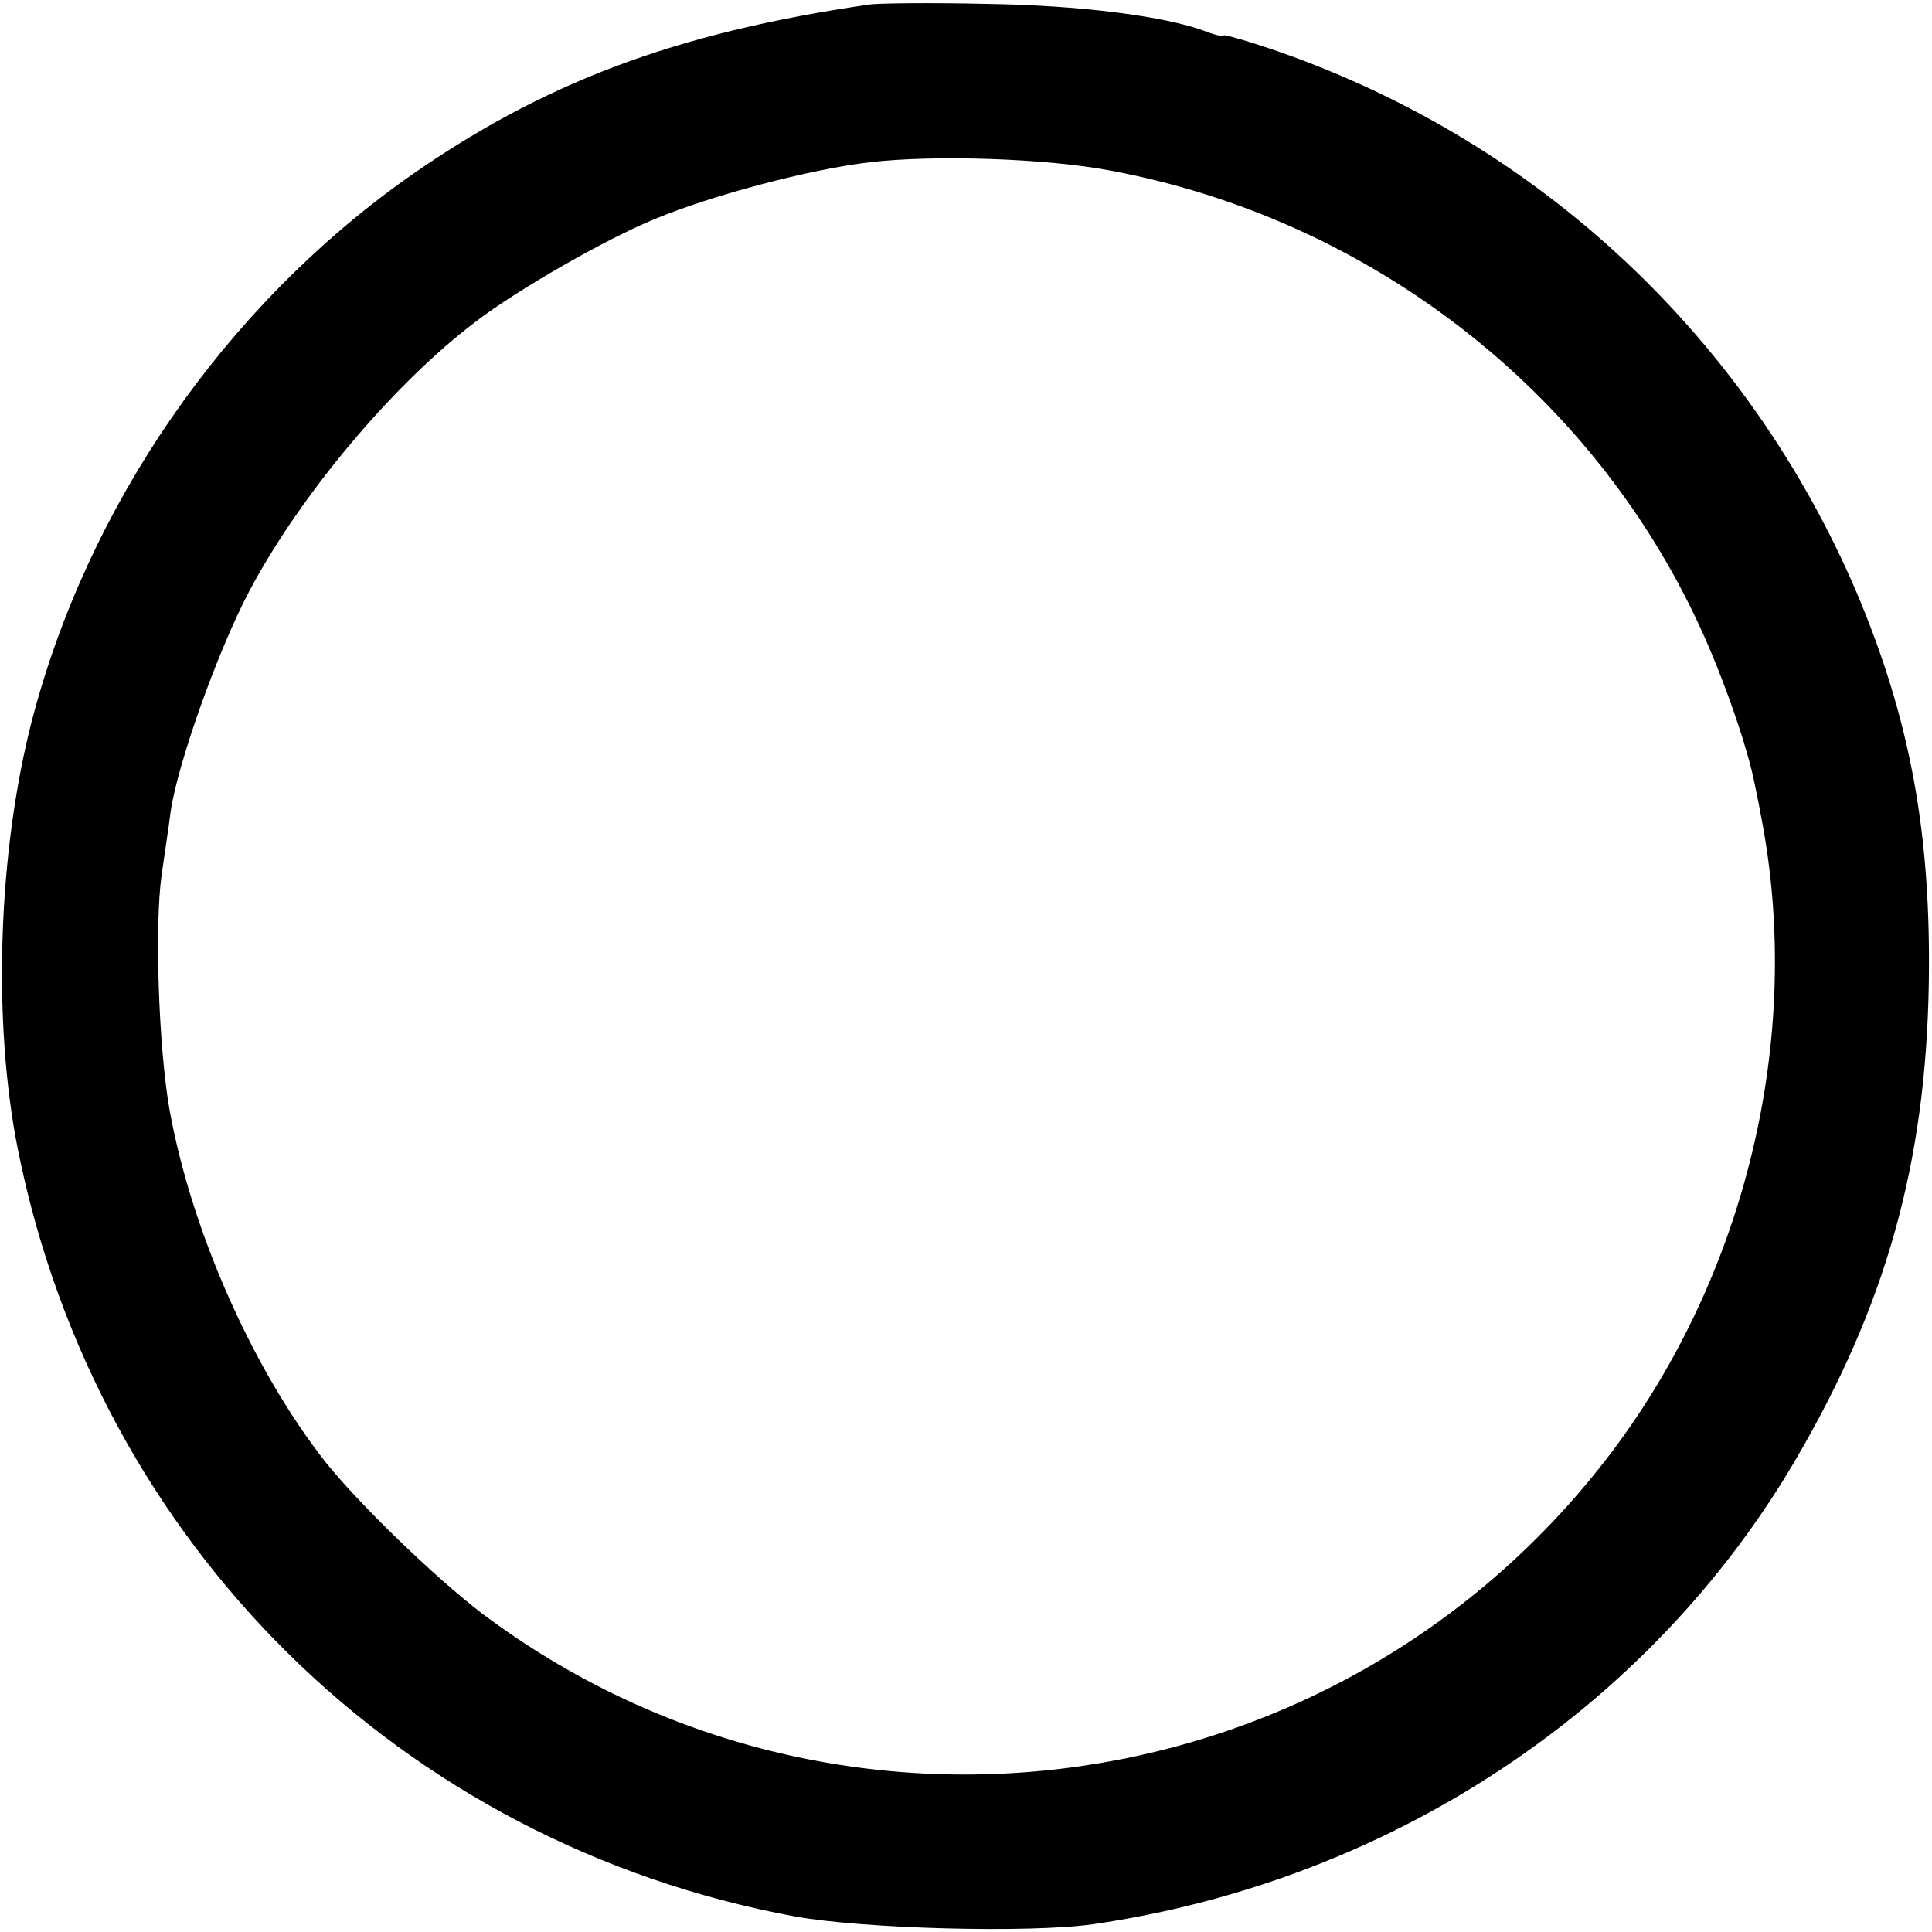 <?xml version="1.0" standalone="no"?>
<!DOCTYPE svg PUBLIC "-//W3C//DTD SVG 20010904//EN"
 "http://www.w3.org/TR/2001/REC-SVG-20010904/DTD/svg10.dtd">
<svg version="1.0" xmlns="http://www.w3.org/2000/svg"
 width="300pt" height="300pt" viewBox="0 0 300 300"
 preserveAspectRatio="xMidYMid meet">
<g transform="translate(0,300) scale(0.1,-0.1)"
fill="#000000" stroke="none">
<path d="M1350 2993 c-303 -44 -509 -122 -720 -271 -282 -201 -494 -507 -581
-843 -52 -203 -61 -466 -21 -665 123 -612 595 -1077 1207 -1190 106 -19 362
-26 462 -12 460 67 863 332 1091 721 140 239 202 459 207 737 4 236 -29 413
-112 610 -169 395 -491 697 -895 839 -49 17 -88 28 -88 26 0 -2 -12 0 -27 6
-63 24 -197 41 -343 43 -85 2 -166 1 -180 -1z m375 -258 c401 -75 745 -341
914 -707 37 -80 75 -189 86 -247 3 -14 8 -39 11 -56 63 -335 -24 -701 -232
-978 -418 -555 -1204 -667 -1756 -252 -73 56 -188 167 -242 234 -114 145 -209
360 -243 549 -17 99 -23 286 -12 364 4 29 11 73 14 98 11 75 73 249 122 342
79 149 223 321 351 418 65 50 203 129 279 160 89 37 240 77 333 88 101 12 276
6 375 -13z"/>
</g>
</svg>
